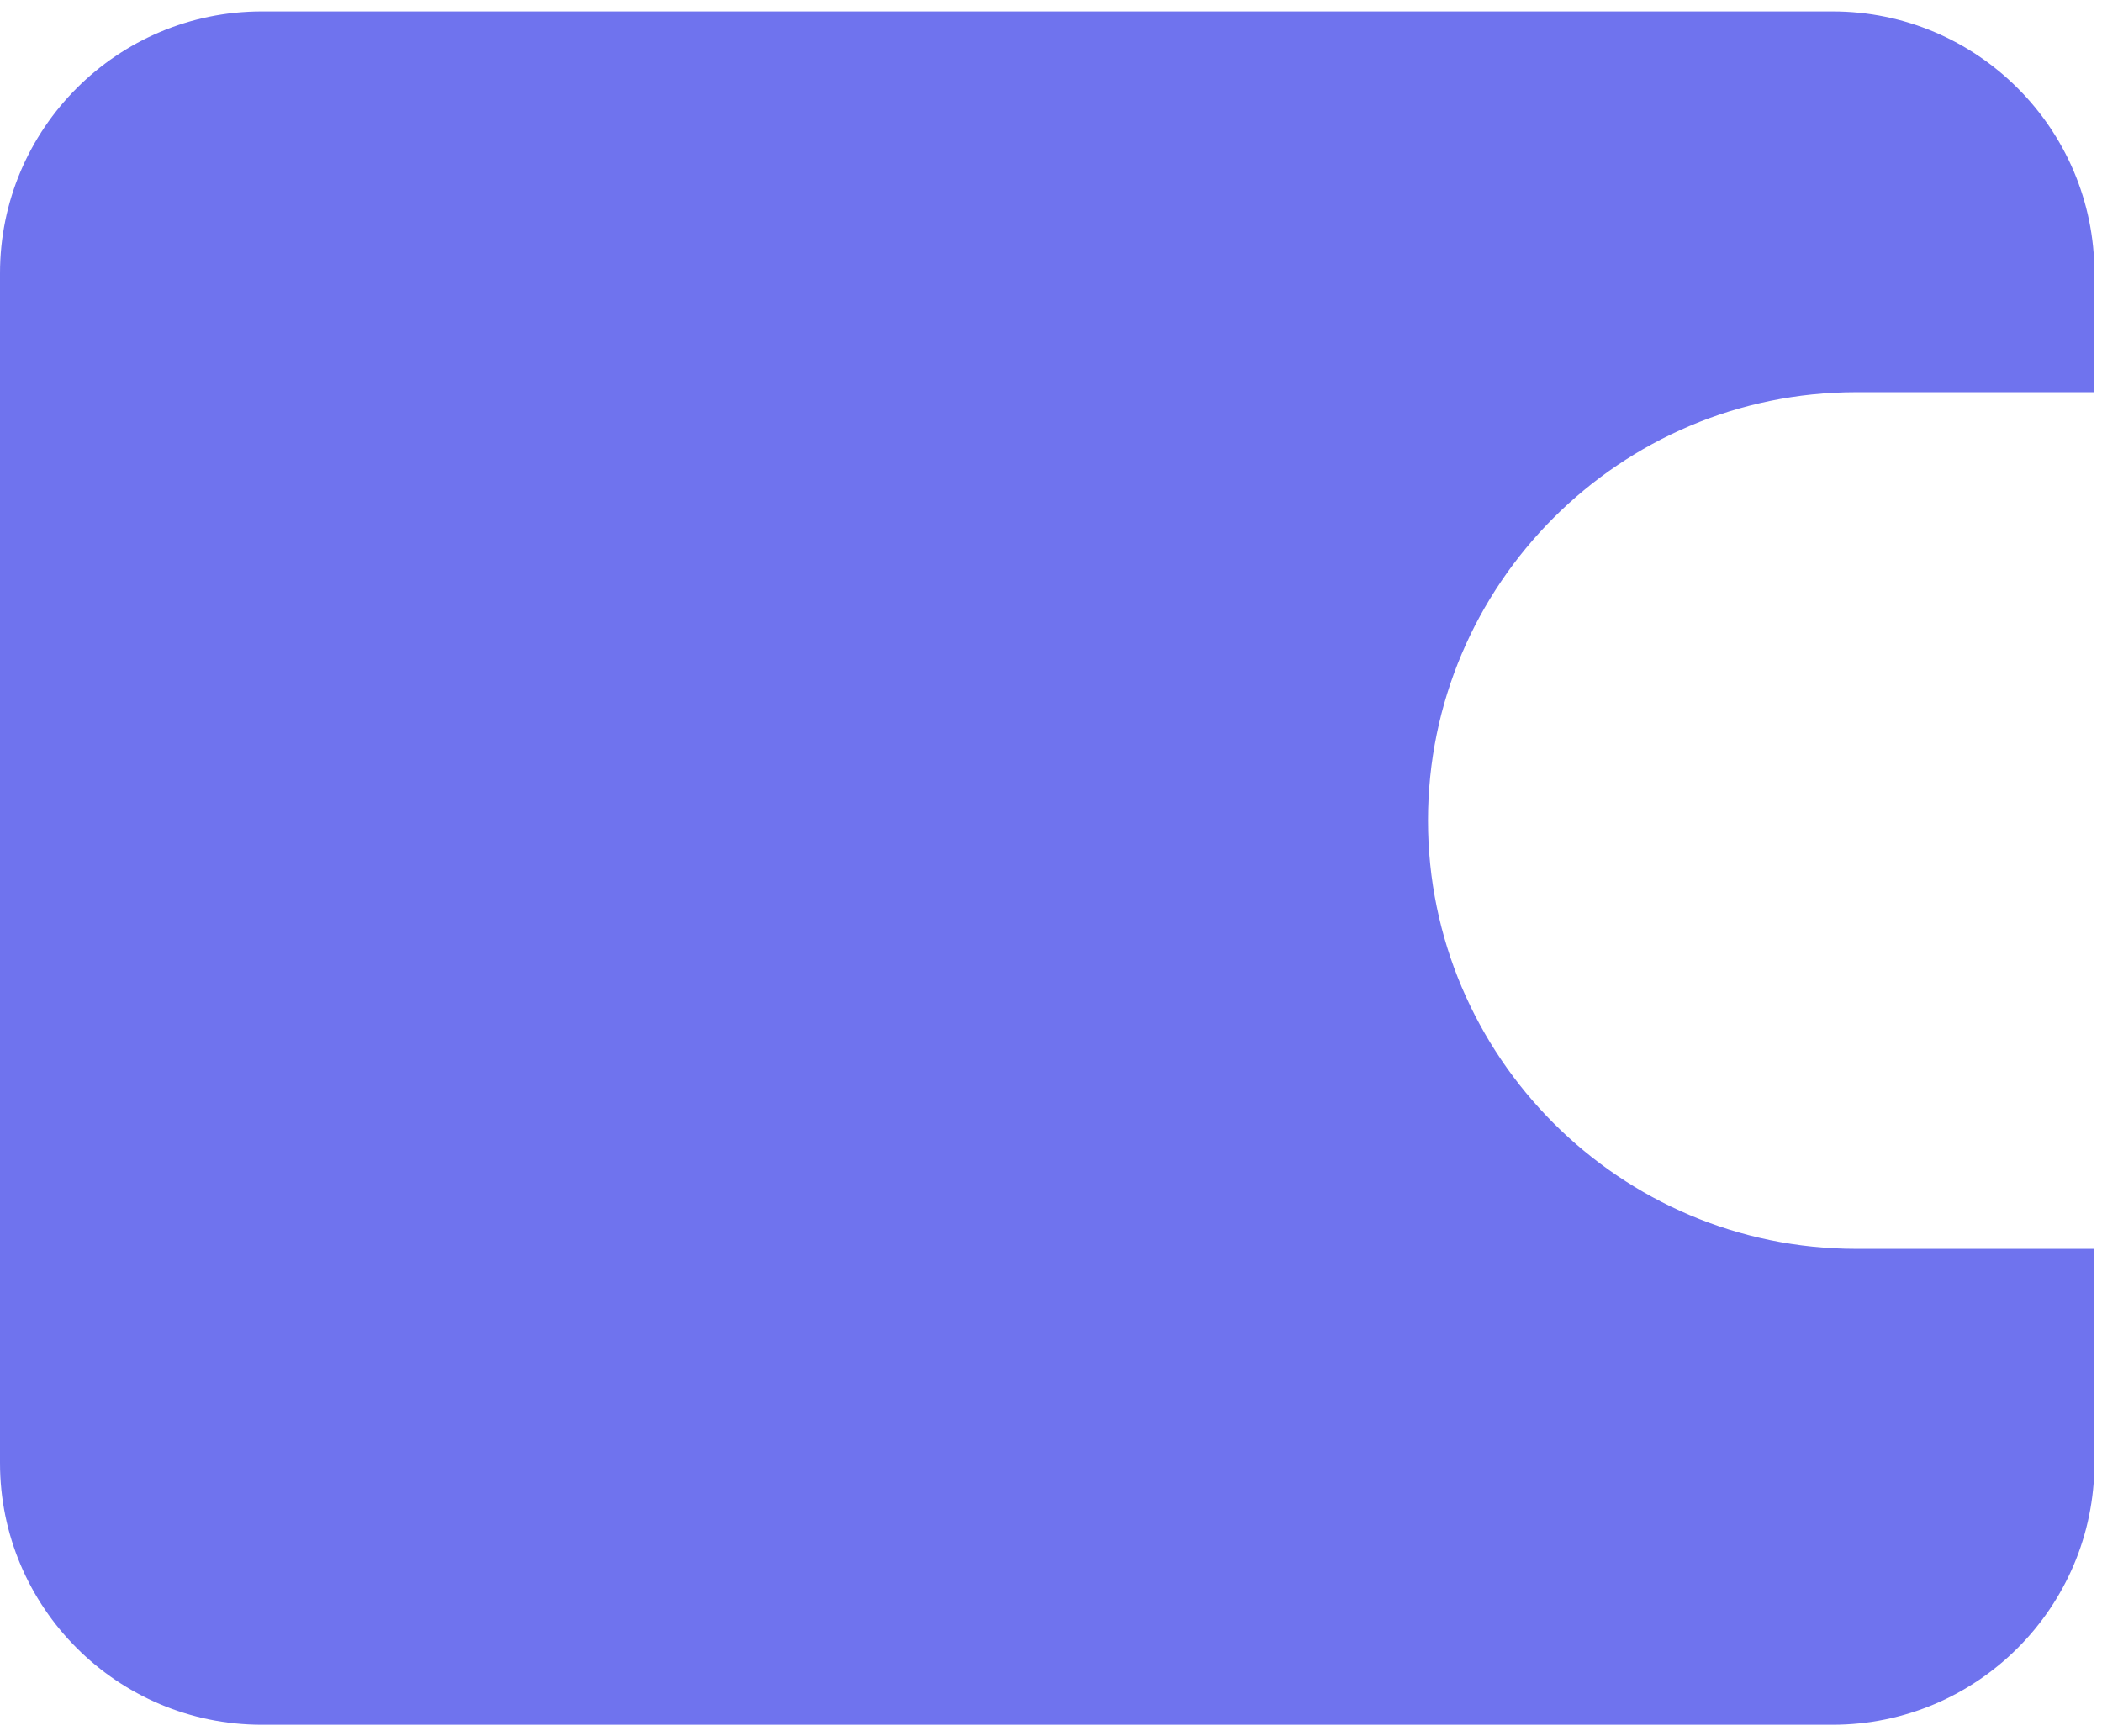 <svg width="23" height="19" viewBox="0 0 23 19" fill="none" xmlns="http://www.w3.org/2000/svg">
<path d="M20.312 13.667C17.728 13.667 15.625 11.563 15.625 8.979C15.625 6.395 17.728 4.292 20.312 4.292H22.917V2.99C22.917 1.409 21.632 0.125 20.052 0.125H2.865C1.284 0.125 0 1.409 0 2.99V16.01C0 17.591 1.284 18.875 2.865 18.875H20.052C21.632 18.875 22.917 17.591 22.917 16.01V13.667H20.312Z" fill="#6F73EE"/>
</svg>
